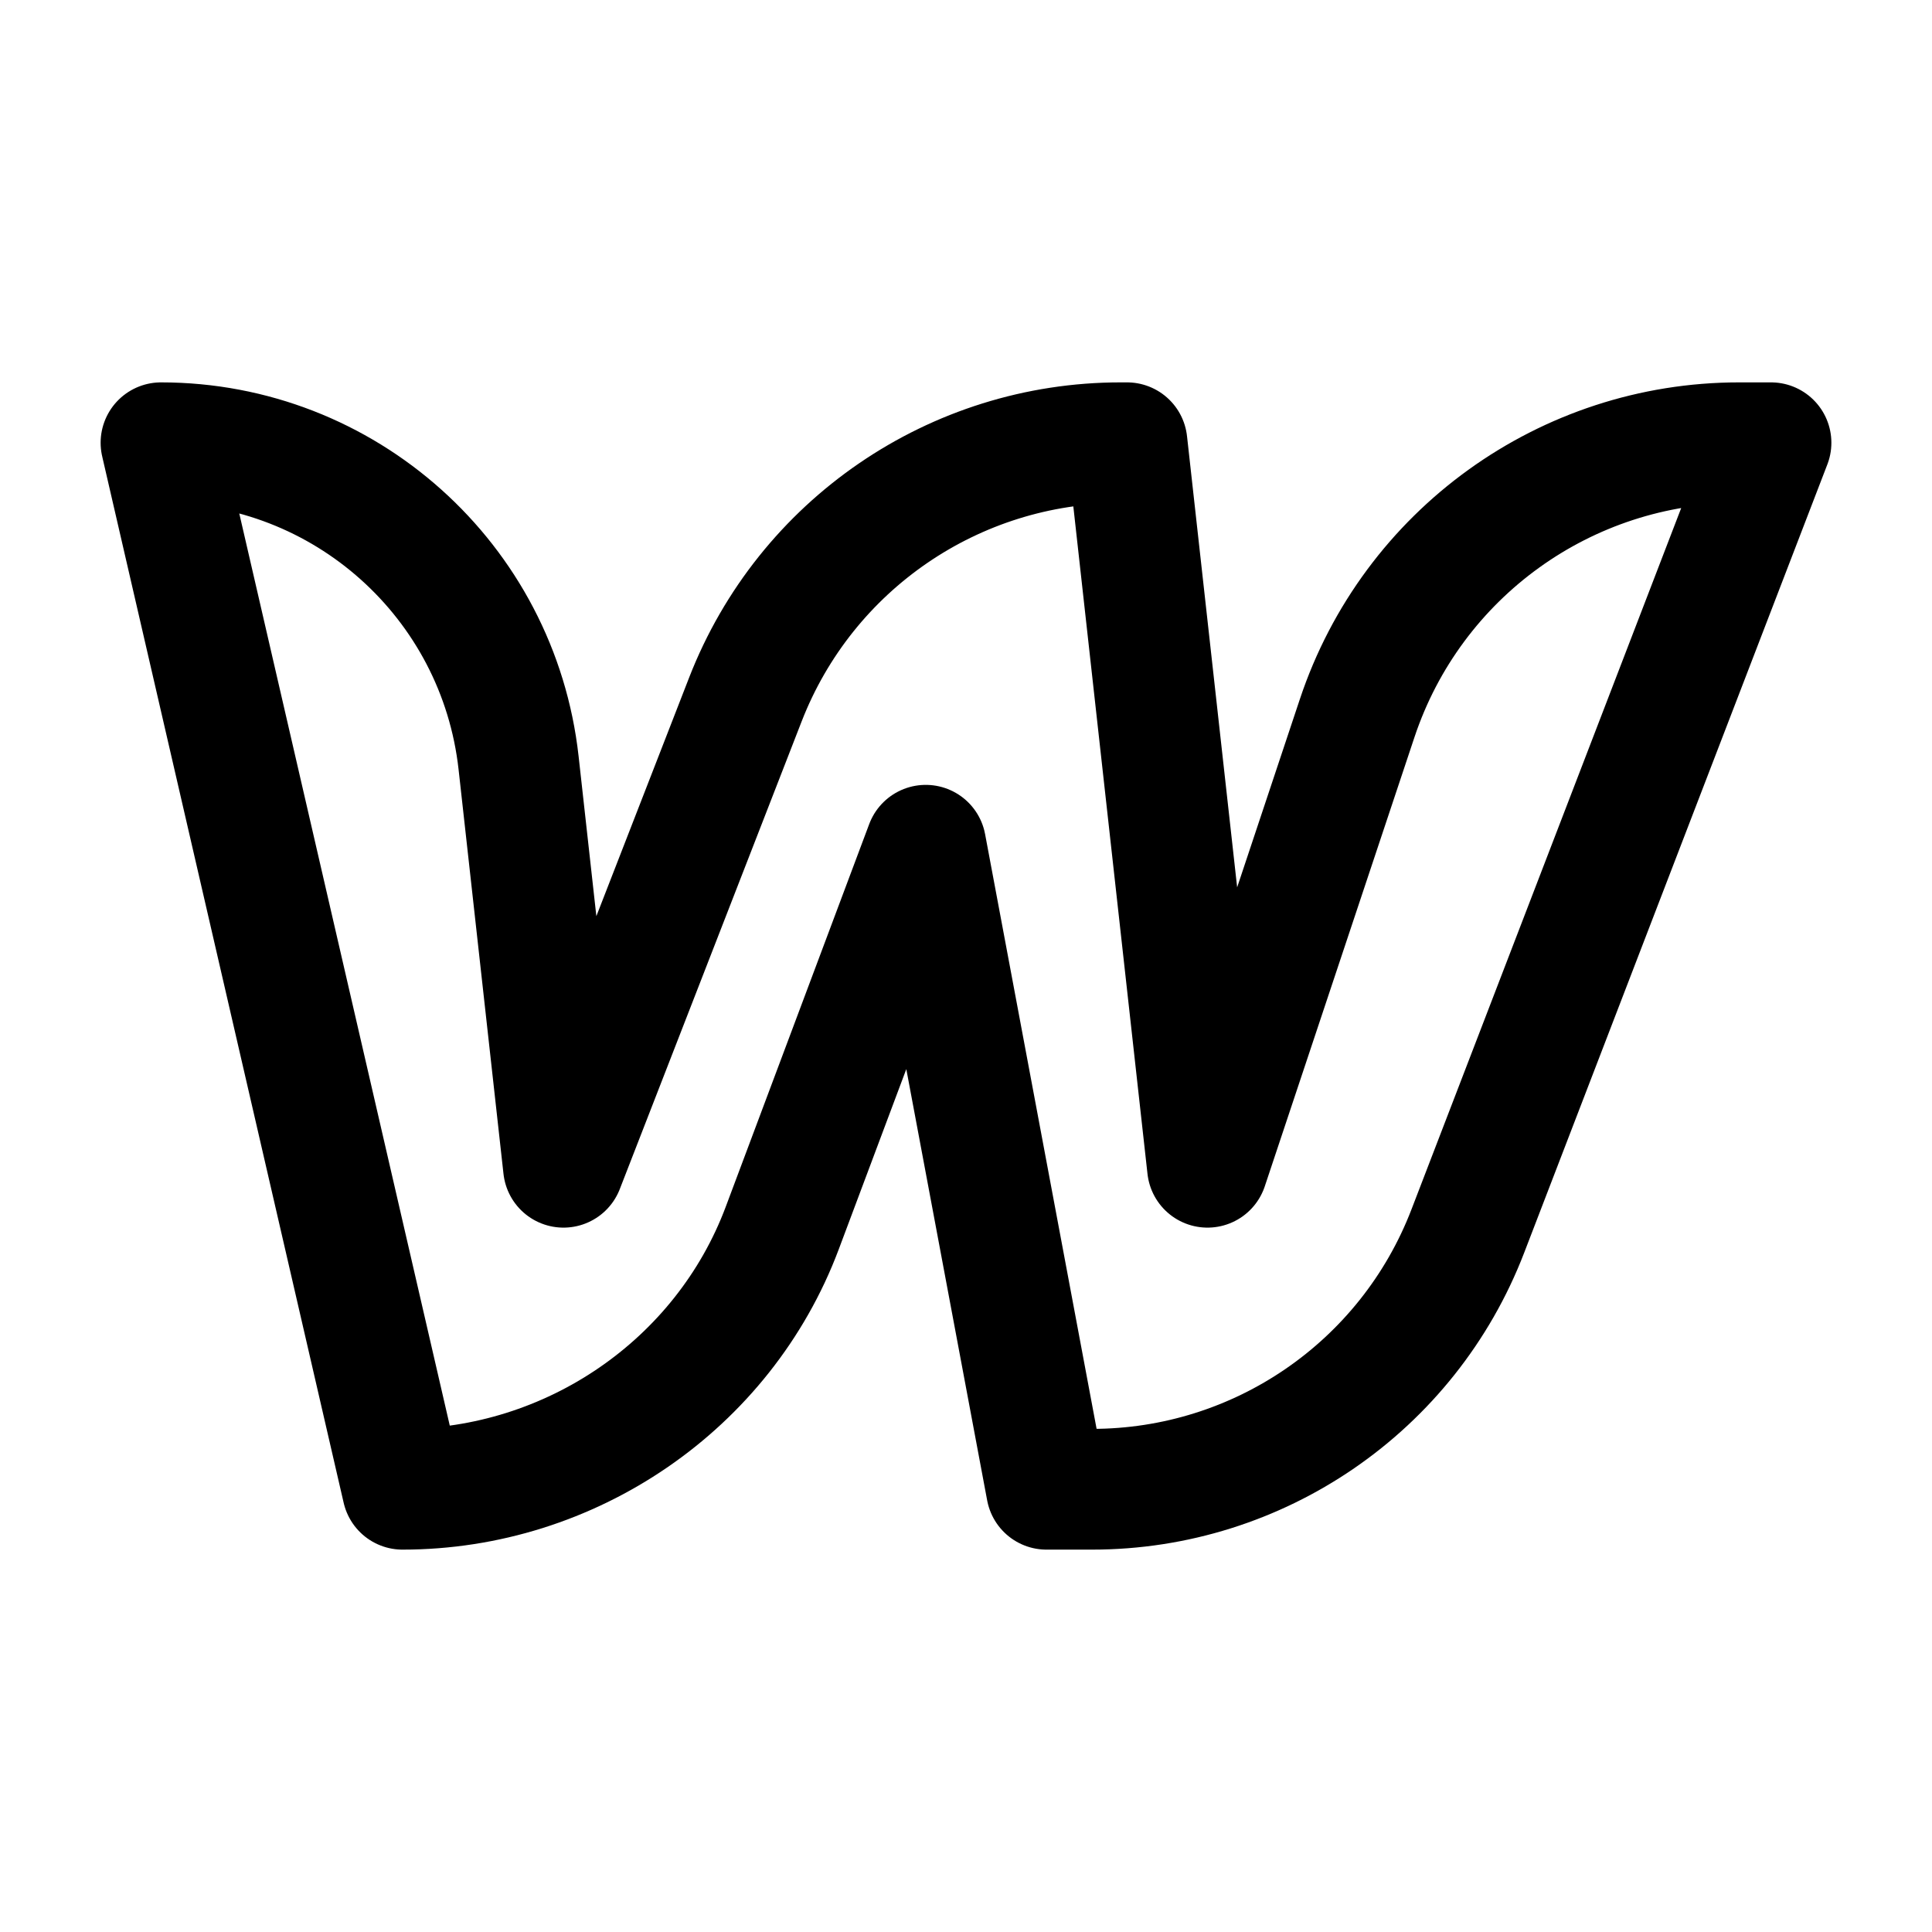 <svg xmlns="http://www.w3.org/2000/svg" width="24" height="24" viewBox="0 0 24 24" fill="none" stroke-width="1.5" stroke-linecap="round" stroke-linejoin="round" color="currentColor"><path d="M18.233 15.295L22 5.5H21.604C19.452 5.5 17.541 6.877 16.86 8.919L15 14.5L14 5.5H13.92C11.858 5.5 10.008 6.766 9.26 8.688L7 14.5L6.442 9.476C6.19 7.212 4.277 5.5 2 5.5L5 18.5C7.084 18.5 8.985 17.207 9.717 15.256L11.5 10.5L13 18.5H13.566C15.635 18.5 17.49 17.226 18.233 15.295Z" stroke="currentColor"></path></svg>